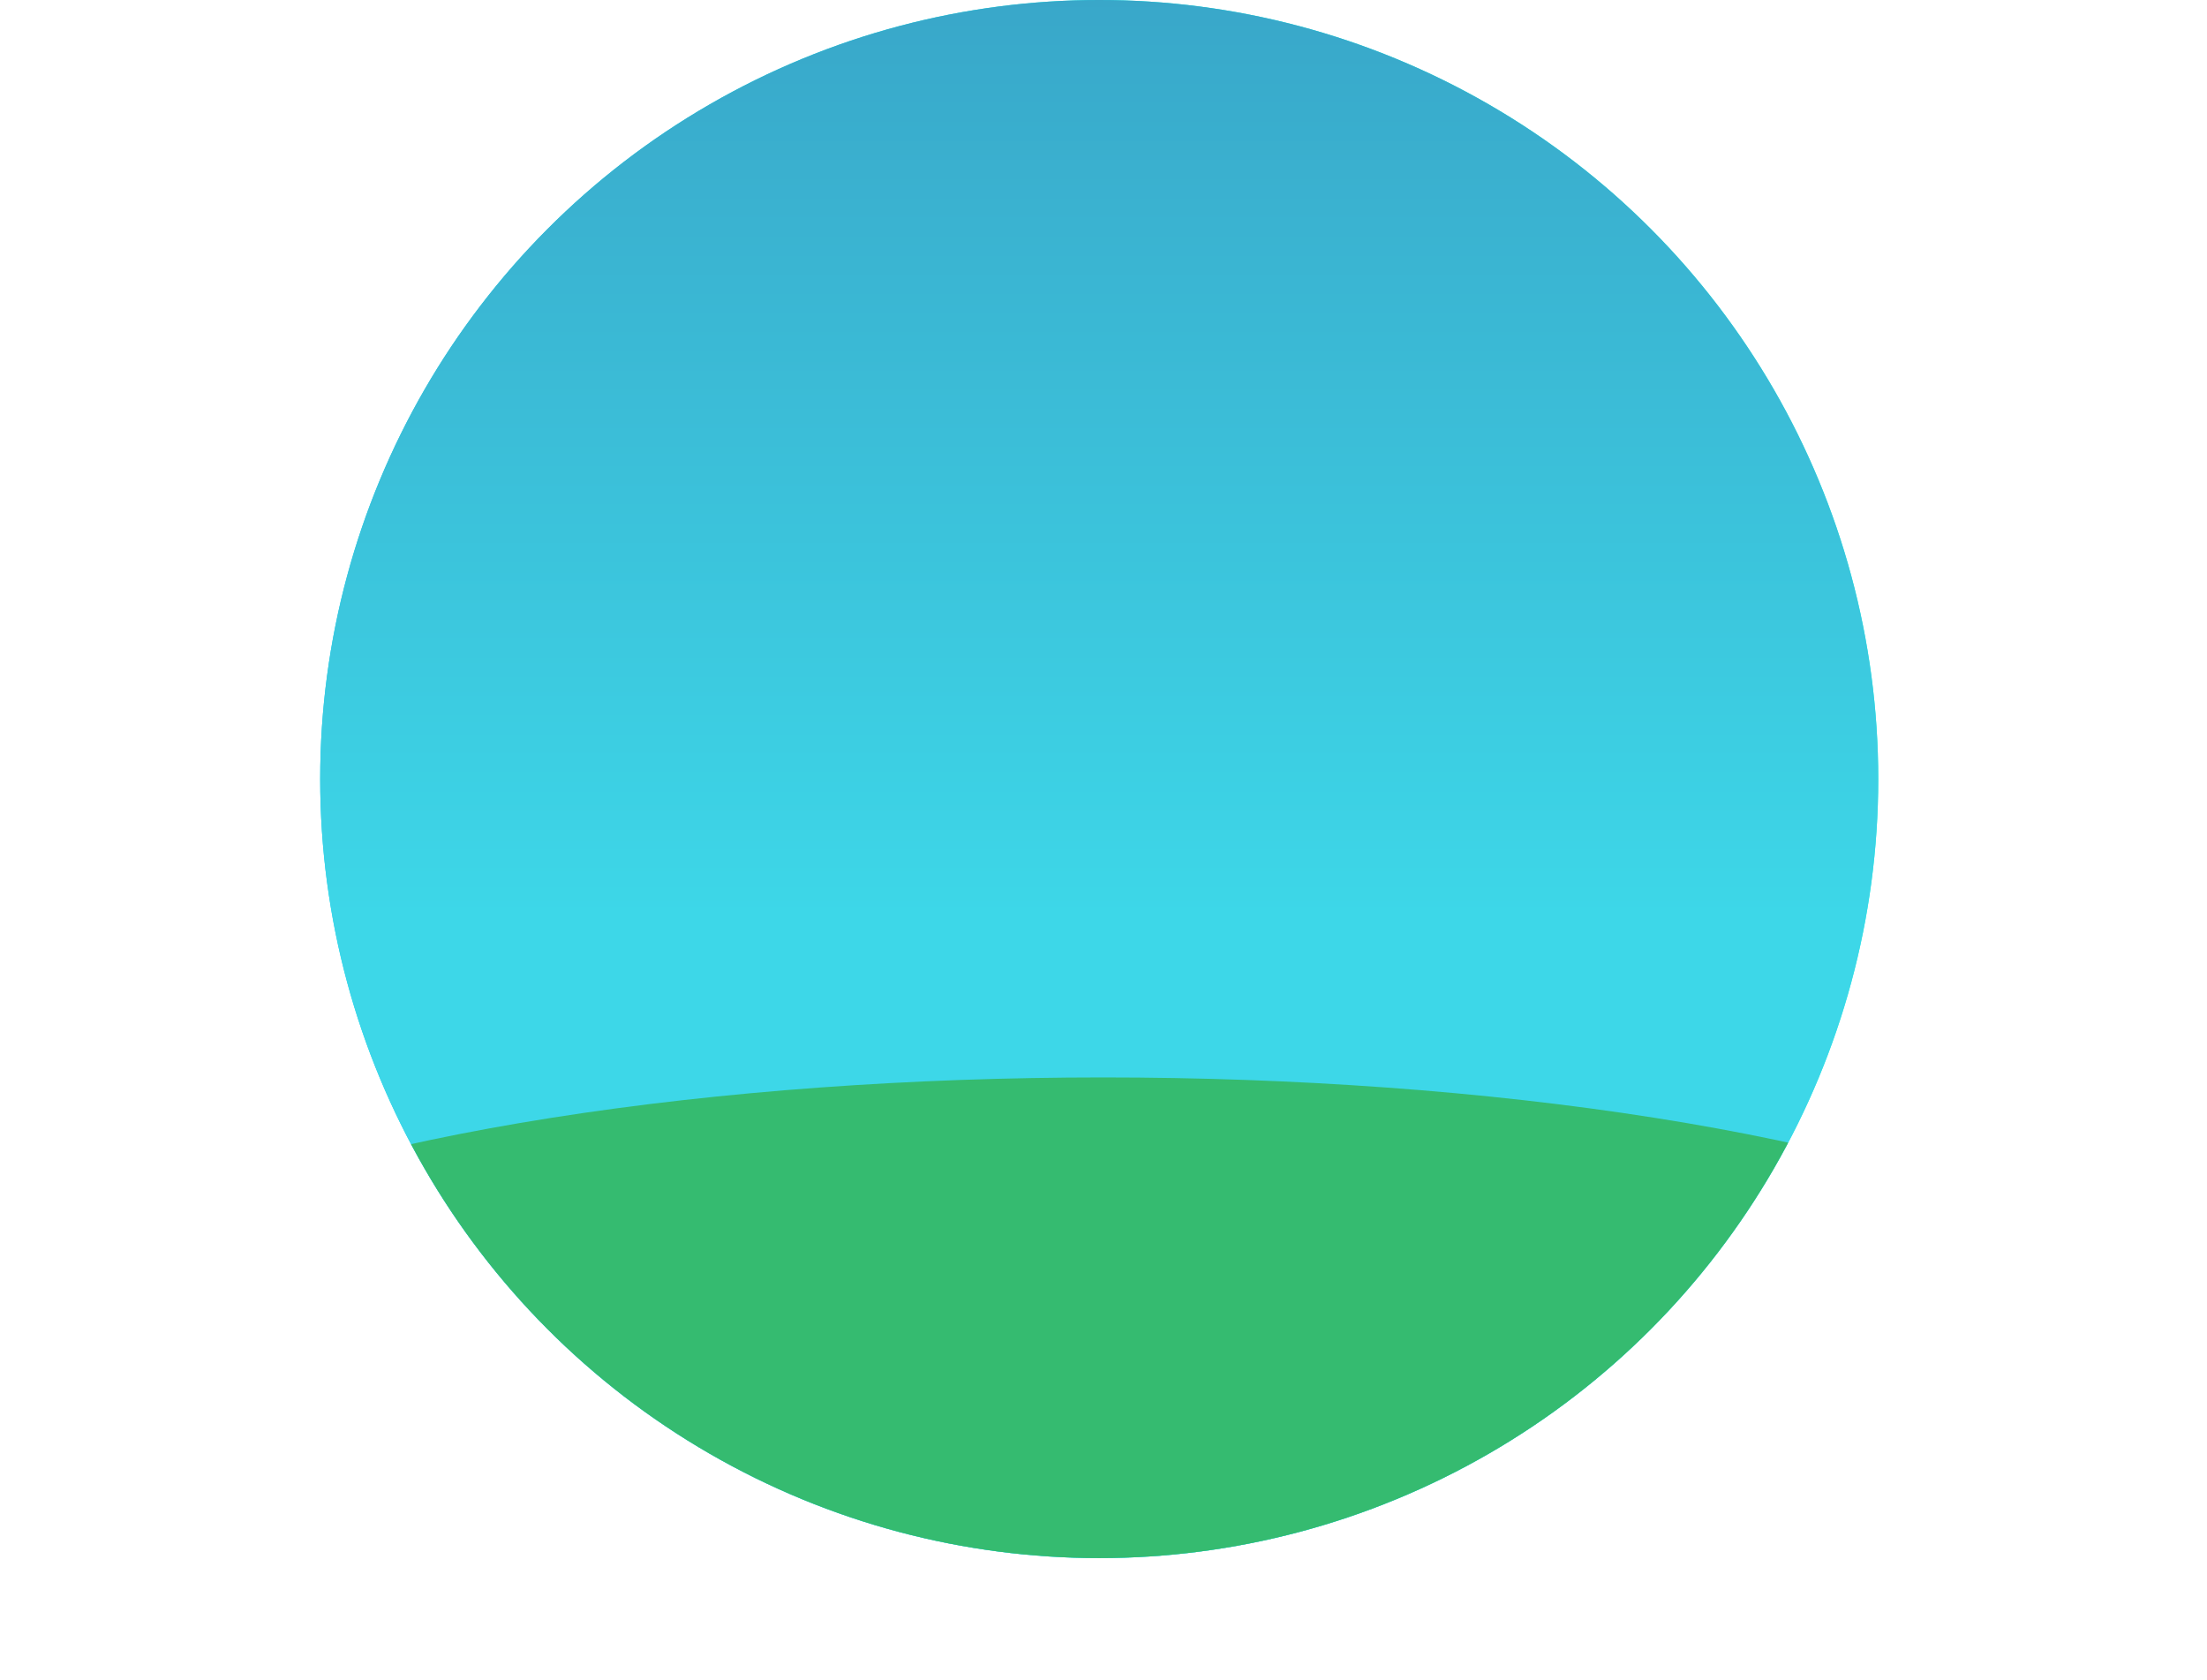 <?xml version="1.0" encoding="utf-8"?>
<!-- Generator: Adobe Illustrator 20.0.0, SVG Export Plug-In . SVG Version: 6.00 Build 0)  -->
<svg version="1.1" id="Layer_1" xmlns="http://www.w3.org/2000/svg" xmlns:xlink="http://www.w3.org/1999/xlink" x="0px" y="0px"
	 viewBox="0 0 283.3 215.7" style="enable-background:new 0 0 283.3 215.7;" xml:space="preserve">
<style type="text/css">
	.st0{fill:url(#SVGID_1_);}
	.st1{clip-path:url(#SVGID_3_);}
	.st2{fill:url(#SVGID_4_);}
	.st3{fill:#35BB70;}
</style>
<title>flowerBGCircle</title>
<linearGradient id="SVGID_1_" gradientUnits="userSpaceOnUse" x1="0" y1="118" x2="200" y2="118" gradientTransform="matrix(1 0 0 -1 0 218)">
	<stop  offset="0" style="stop-color:#0BC8F4"/>
	<stop  offset="1" style="stop-color:#11FFE7"/>
</linearGradient>
<circle class="st0" cx="141.1" cy="100" r="100"/>
<g>
	<defs>
		<circle id="SVGID_2_" cx="141.1" cy="100" r="100"/>
	</defs>
	<clipPath id="SVGID_3_">
		<use xlink:href="#SVGID_2_"  style="overflow:visible;"/>
	</clipPath>
	<g class="st1">
		<g>
			<linearGradient id="SVGID_4_" gradientUnits="userSpaceOnUse" x1="141.14" y1="139" x2="141.14" y2="-171.002">
				<stop  offset="6.910052e-02" style="stop-color:#3DD7E8"/>
				<stop  offset="0.711" style="stop-color:#3686B4"/>
			</linearGradient>
			<circle class="st2" cx="141.1" cy="100" r="100"/>
		</g>
		<ellipse class="st3" cx="141.6" cy="177" rx="141.6" ry="38.7"/>
	</g>
</g>
</svg>
